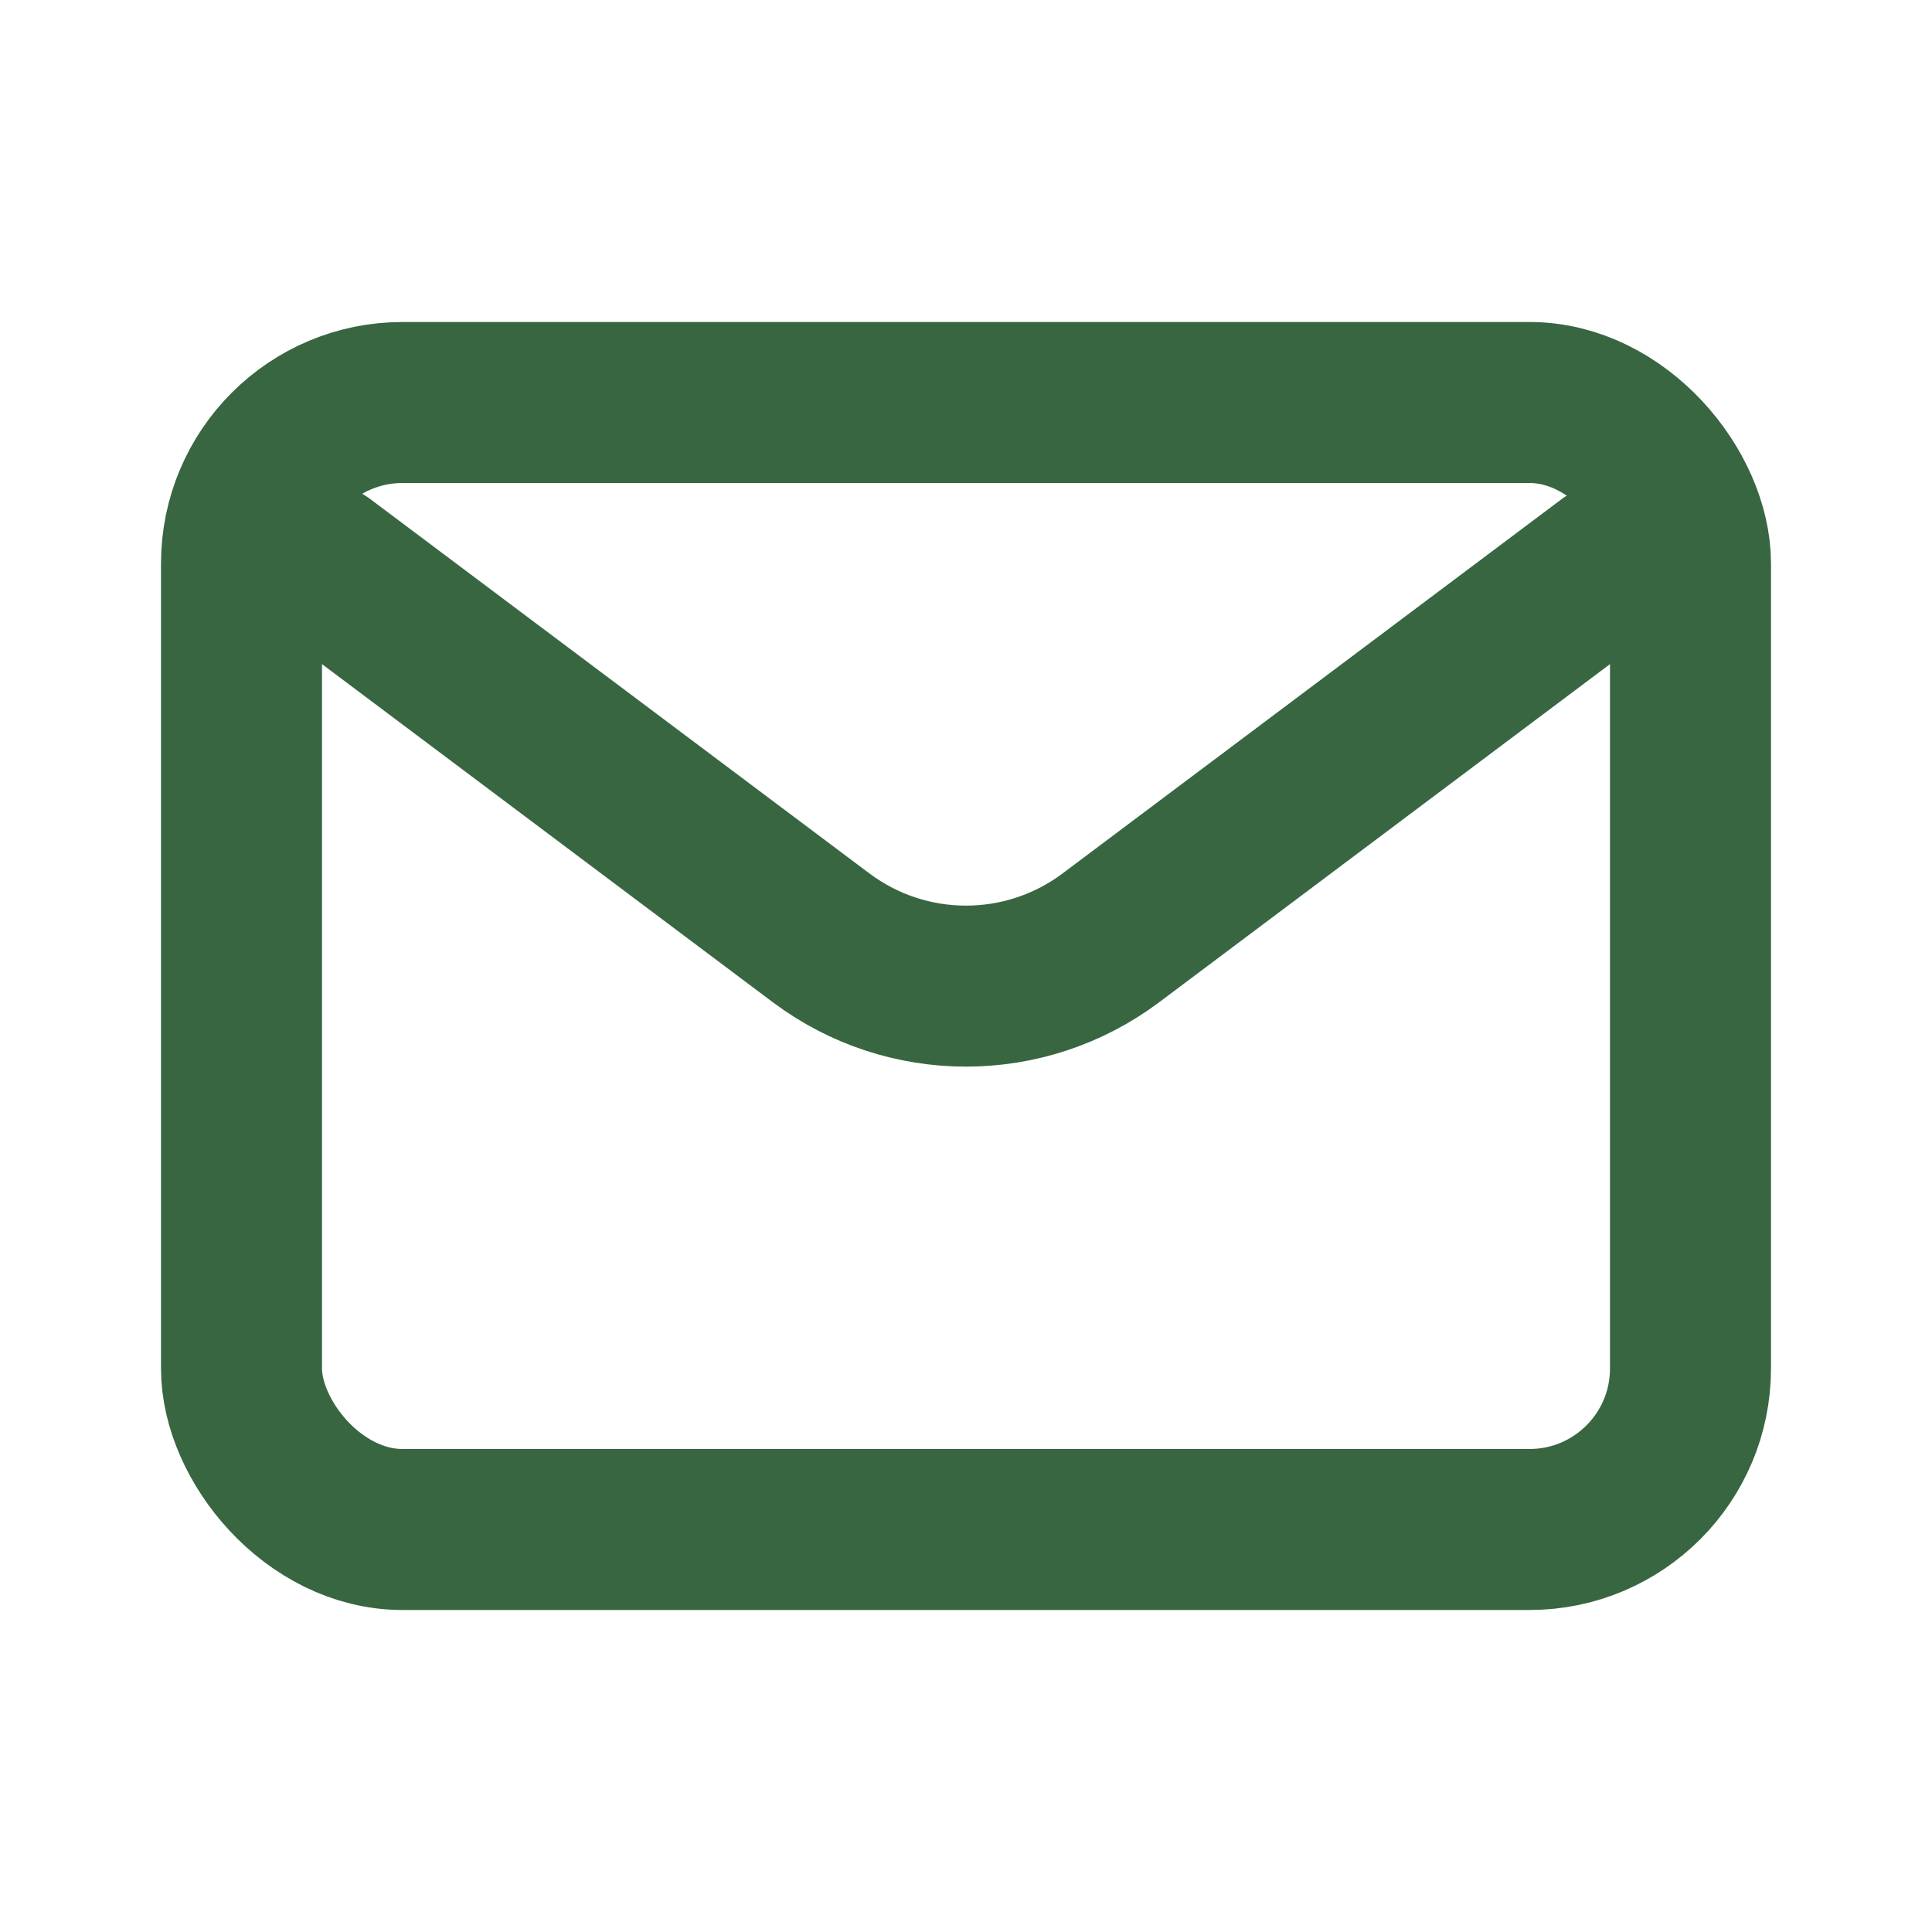 <svg width="64px" height="64px" viewBox="0 0 24 24" fill="none" xmlns="http://www.w3.org/2000/svg" stroke="#386641"><g id="SVGRepo_bgCarrier" stroke-width="0"></g><g id="SVGRepo_tracerCarrier" stroke-linecap="round" stroke-linejoin="round"></g><g id="SVGRepo_iconCarrier"> <path d="M4 7L10.2 11.65C11.267 12.45 12.733 12.45 13.8 11.65L20 7" stroke="#386641" stroke-width="2" stroke-linecap="round" stroke-linejoin="round"></path> <rect x="3" y="5" width="18" height="14" rx="2" stroke="#386641" stroke-width="2" stroke-linecap="round"></rect> </g></svg>
